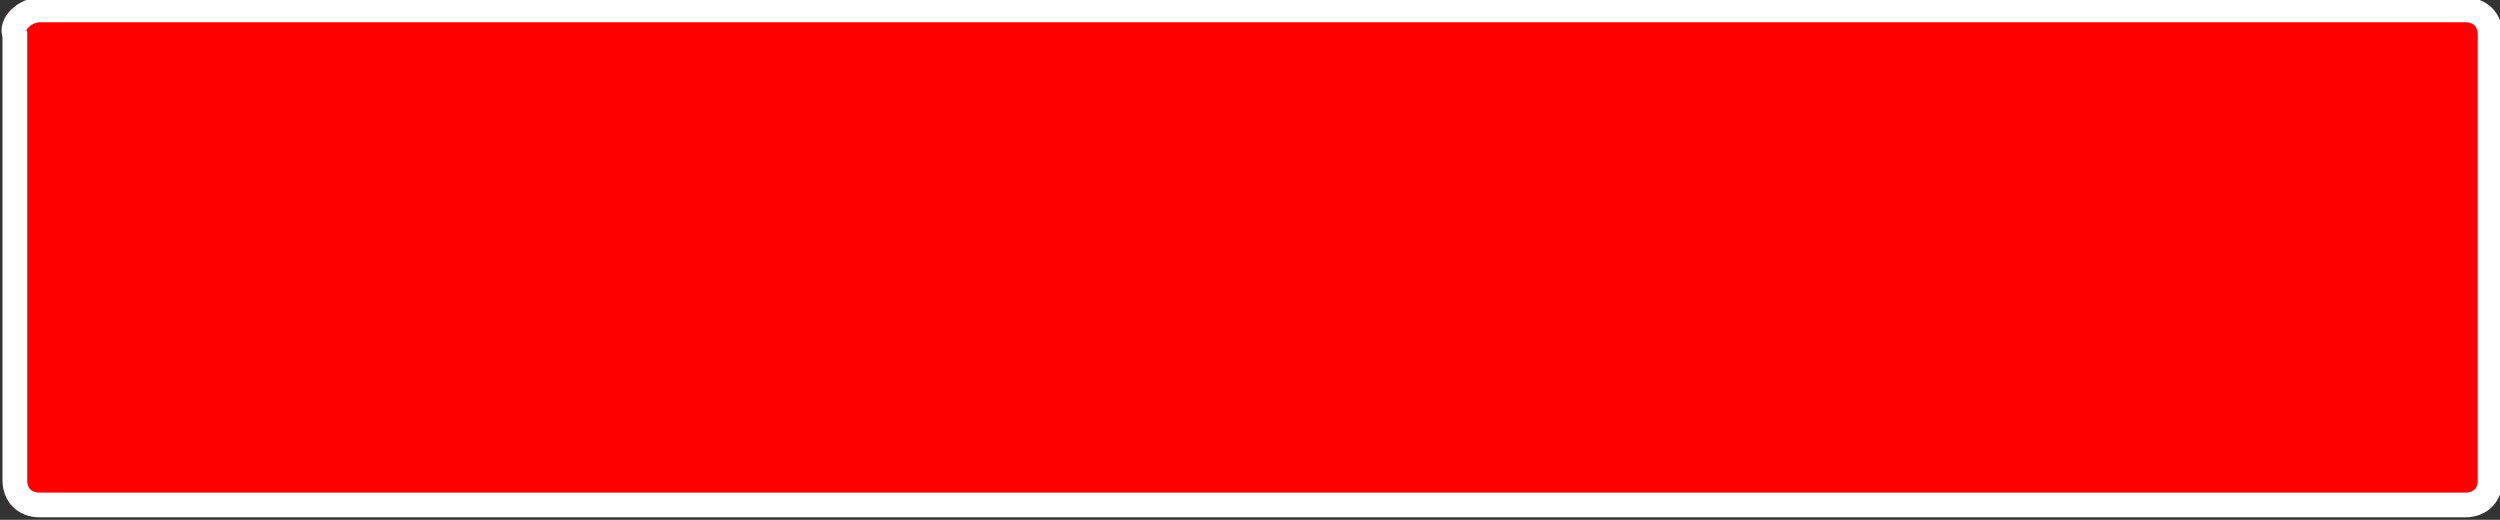 <?xml version="1.0" encoding="utf-8"?>
<!-- Generator: Adobe Illustrator 28.0.0, SVG Export Plug-In . SVG Version: 6.00 Build 0)  -->
<svg version="1.1" id="Calque_1" xmlns="http://www.w3.org/2000/svg" xmlns:xlink="http://www.w3.org/1999/xlink" x="0px" y="0px"
	 viewBox="0 0 50.5 10.5" style="enable-background:new 0 0 50.5 10.5;" xml:space="preserve">
<rect x="0" y="0" width="50.5" height="10.5" fill="#333333" stroke="none"/>
<style type="text/css">
	.st0{fill:#B3B3B3;}
	.st1{fill:#FF0000;}
	.st2{fill:none;stroke:#FFFFFF;stroke-width:0.5;stroke-miterlimit:10;}
</style>
<rect x="0.2" y="0.2" class="st0" width="50" height="10"/>
<rect x="0.2" y="0.2" class="st1" width="50" height="10"/>
<path class="st2" d="M0.8,0.2h49c0.3,0,0.5,0.2,0.5,0.5v9c0,0.3-0.2,0.5-0.5,0.5h-49c-0.3,0-0.5-0.2-0.5-0.5v-9
	C0.2,0.5,0.5,0.2,0.8,0.2z"/>
</svg>
